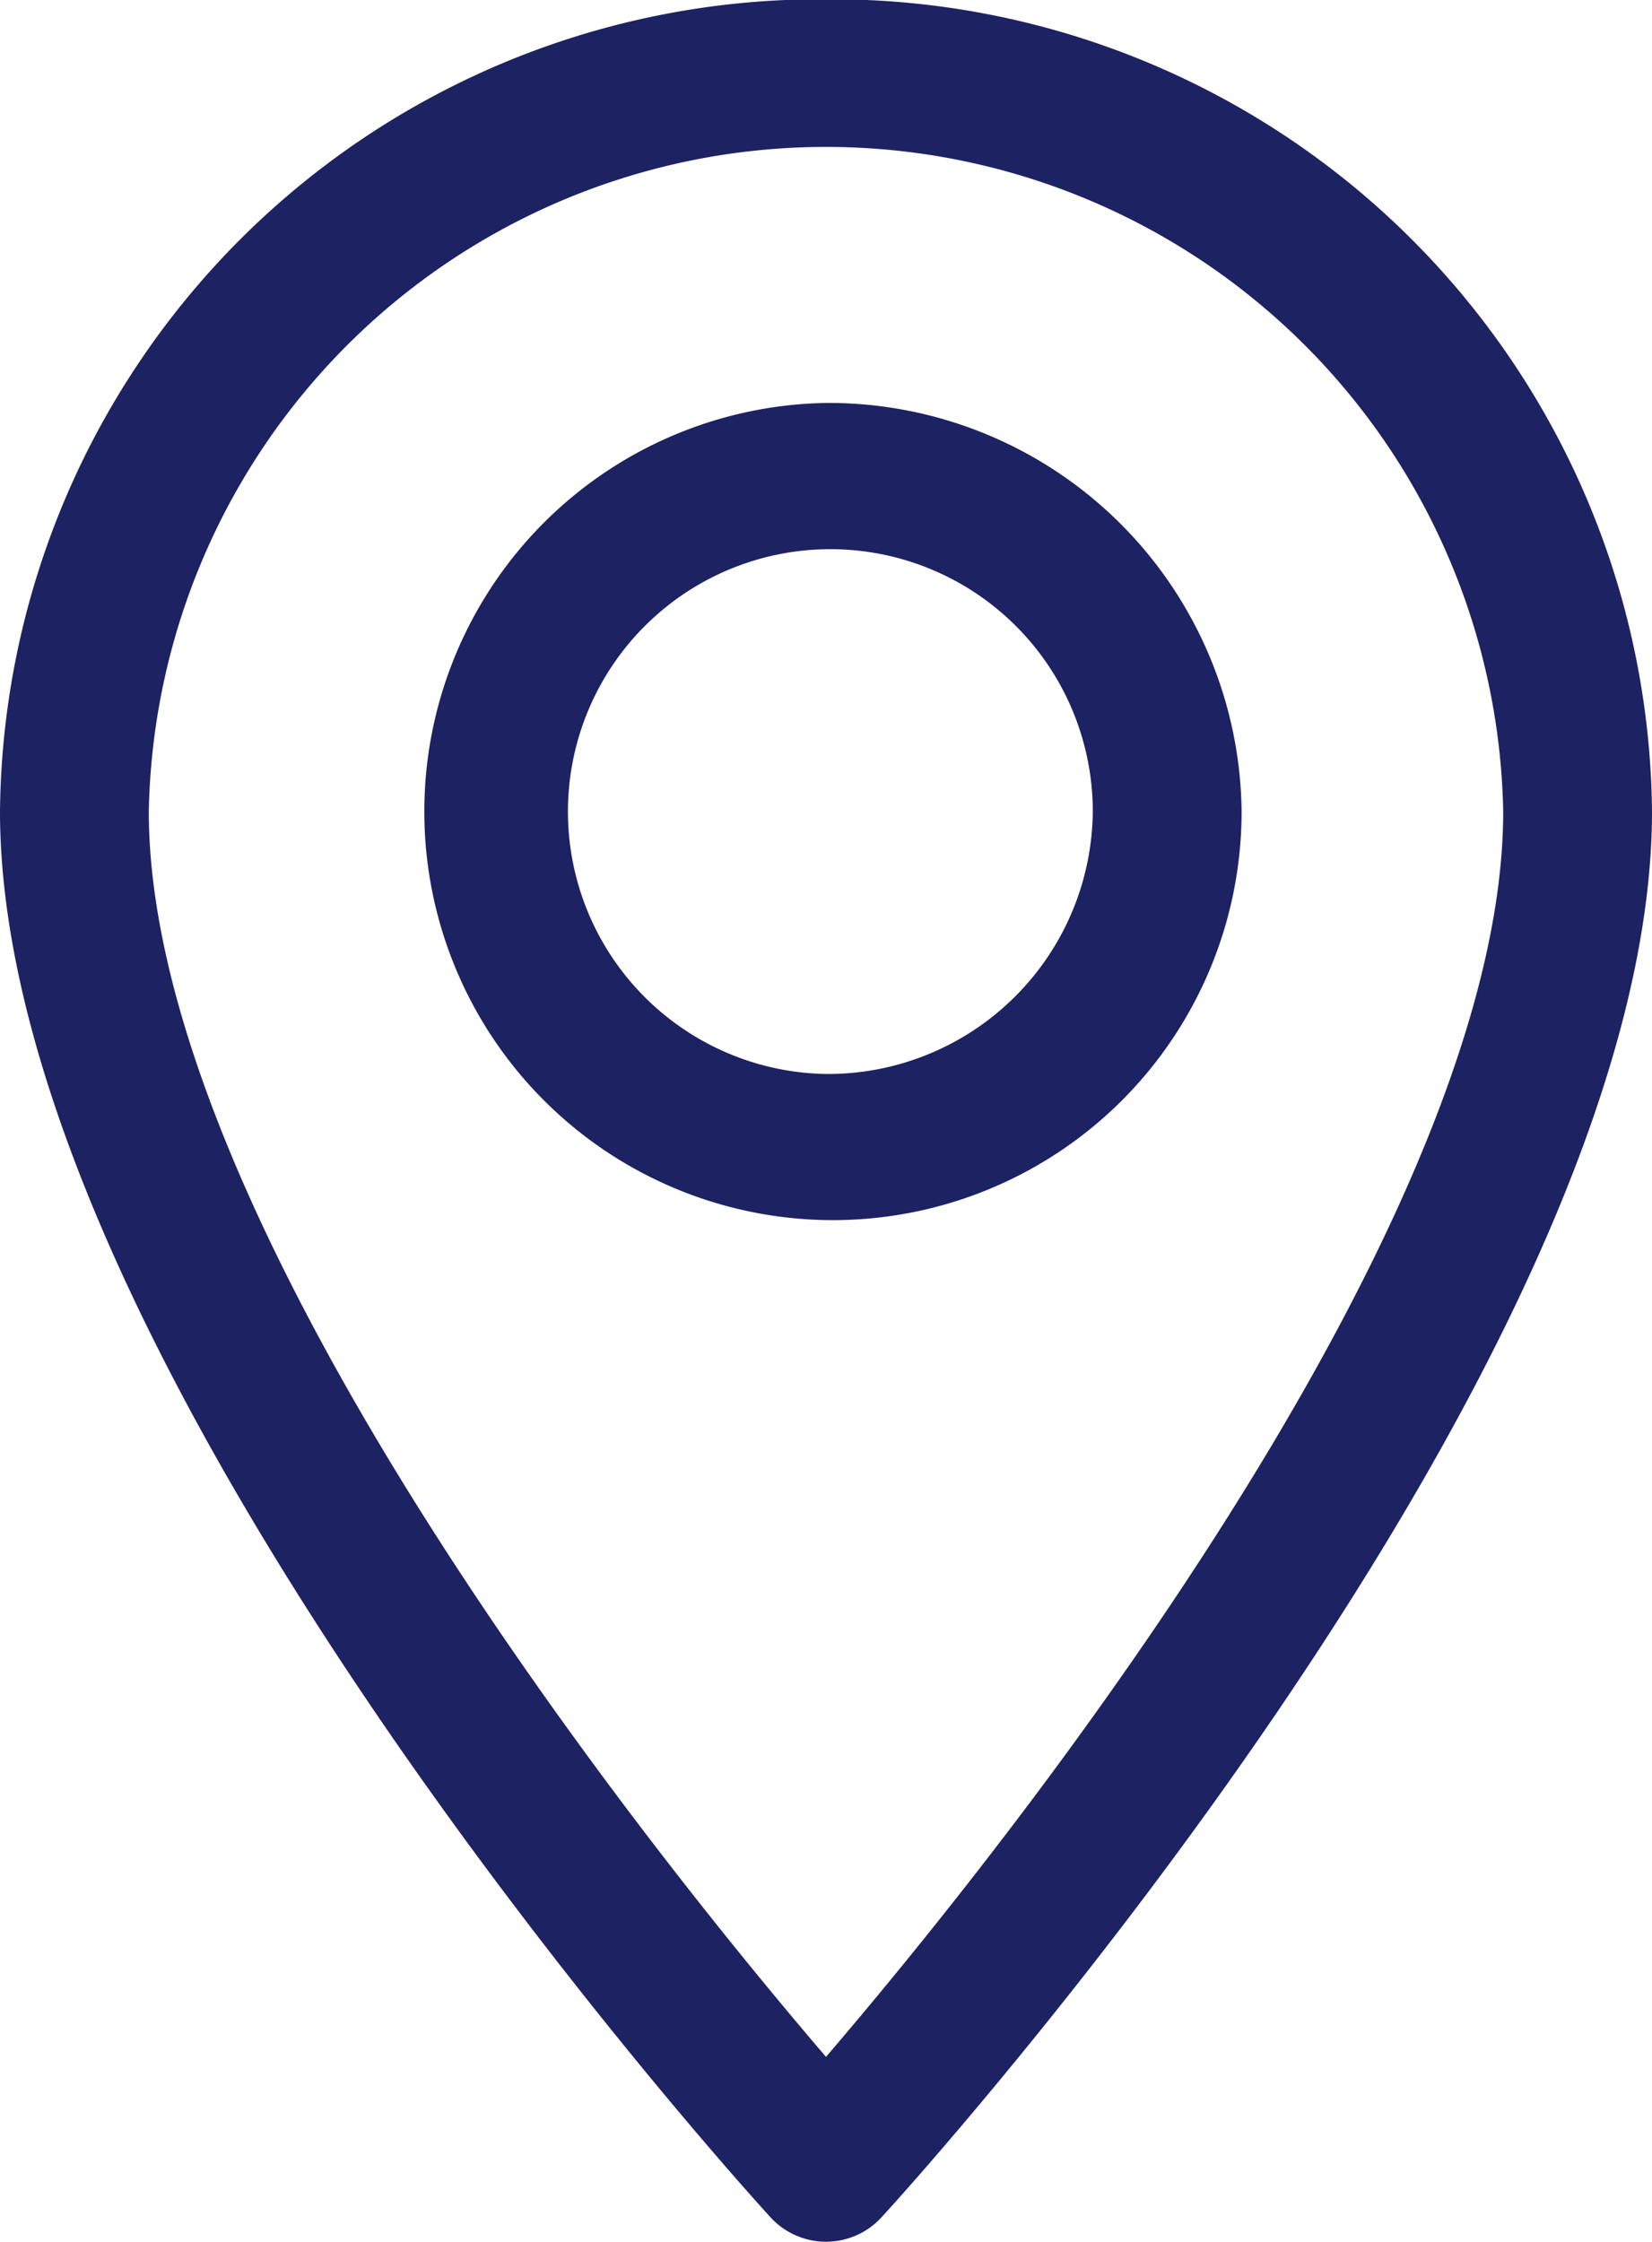 <svg xmlns="http://www.w3.org/2000/svg" width="14" height="19" viewBox="0 0 14 19">
<defs>
    <style>
      .cls-1 {
        fill: #1c2262;
        fill-rule: evenodd;
      }
    </style>
  </defs>
  <path class="cls-1" d="M141,443.119A6.95,6.95,0,0,0,134,450c0,4.71,6.264,11.626,6.531,11.918a0.638,0.638,0,0,0,.938,0C141.736,461.629,148,454.713,148,450A6.95,6.95,0,0,0,141,443.119Zm0,17.438c-2.108-2.462-5.739-7.321-5.739-10.554a5.74,5.74,0,0,1,11.478,0C146.739,453.236,143.109,458.094,141,460.557Zm0-14.017A3.463,3.463,0,1,0,144.522,450,3.5,3.5,0,0,0,141,446.54Zm0,5.687A2.224,2.224,0,1,1,143.261,450,2.245,2.245,0,0,1,141,452.227Z" transform="translate(-134 -443.125)"/>
</svg>
